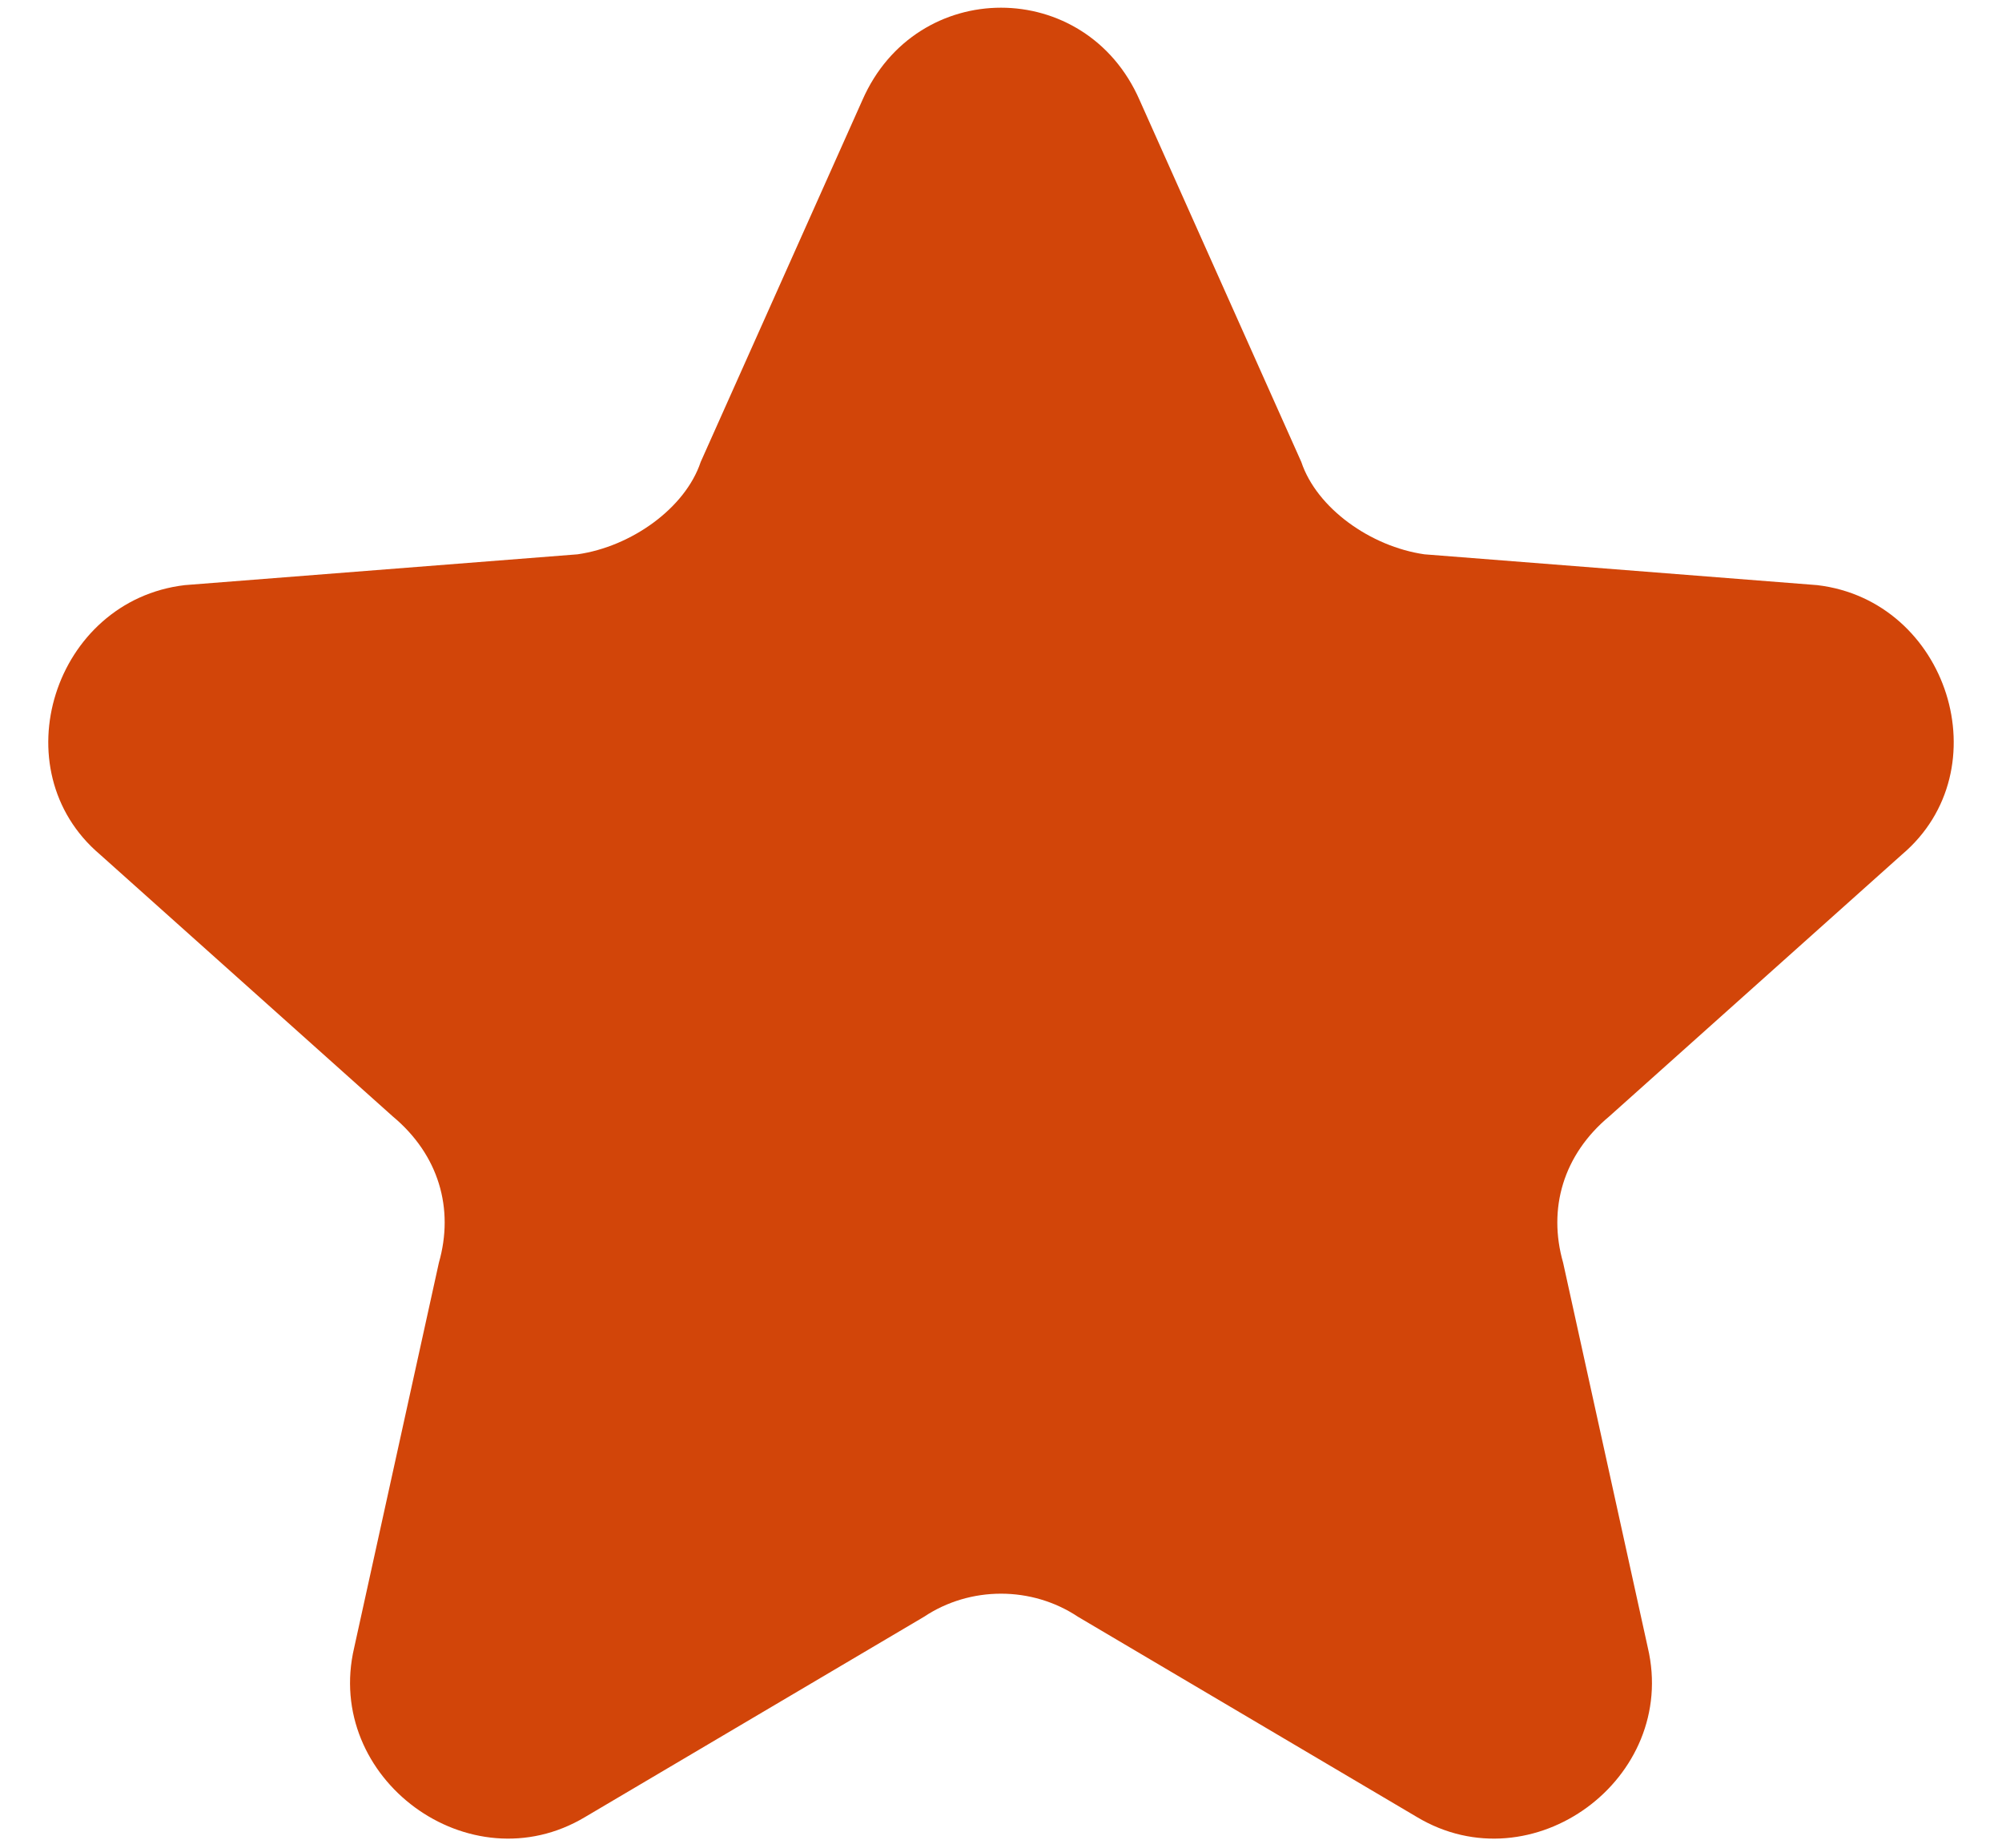 <svg width="26" height="24" viewBox="0 0 26 24" fill="none" xmlns="http://www.w3.org/2000/svg">
<path d="M 11.2 1.3 C 11.9 -0.3 14.1 -0.3 14.8 1.3 L 16.9 6 C 17.1 6.6 17.8 7.1 18.5 7.2 L 23.6 7.6 C 25.3 7.8 26 10 24.7 11.1 L 20.9 14.5 C 20.3 15 20.1 15.7 20.3 16.4 L 21.4 21.4 C 21.8 23.1 19.9 24.5 18.4 23.6 L 14 21 C 13.4 20.6 12.6 20.6 12 21 L 7.6 23.6 C 6.1 24.5 4.2 23.1 4.6 21.4 L 5.7 16.4 C 5.9 15.7 5.7 15 5.1 14.5 L 1.3 11.1 C 0 10 0.7 7.8 2.4 7.6 L 7.5 7.2 C 8.2 7.1 8.9 6.6 9.1 6 L 11.2 1.3 Z" fill="#d24509"/>
</svg>
